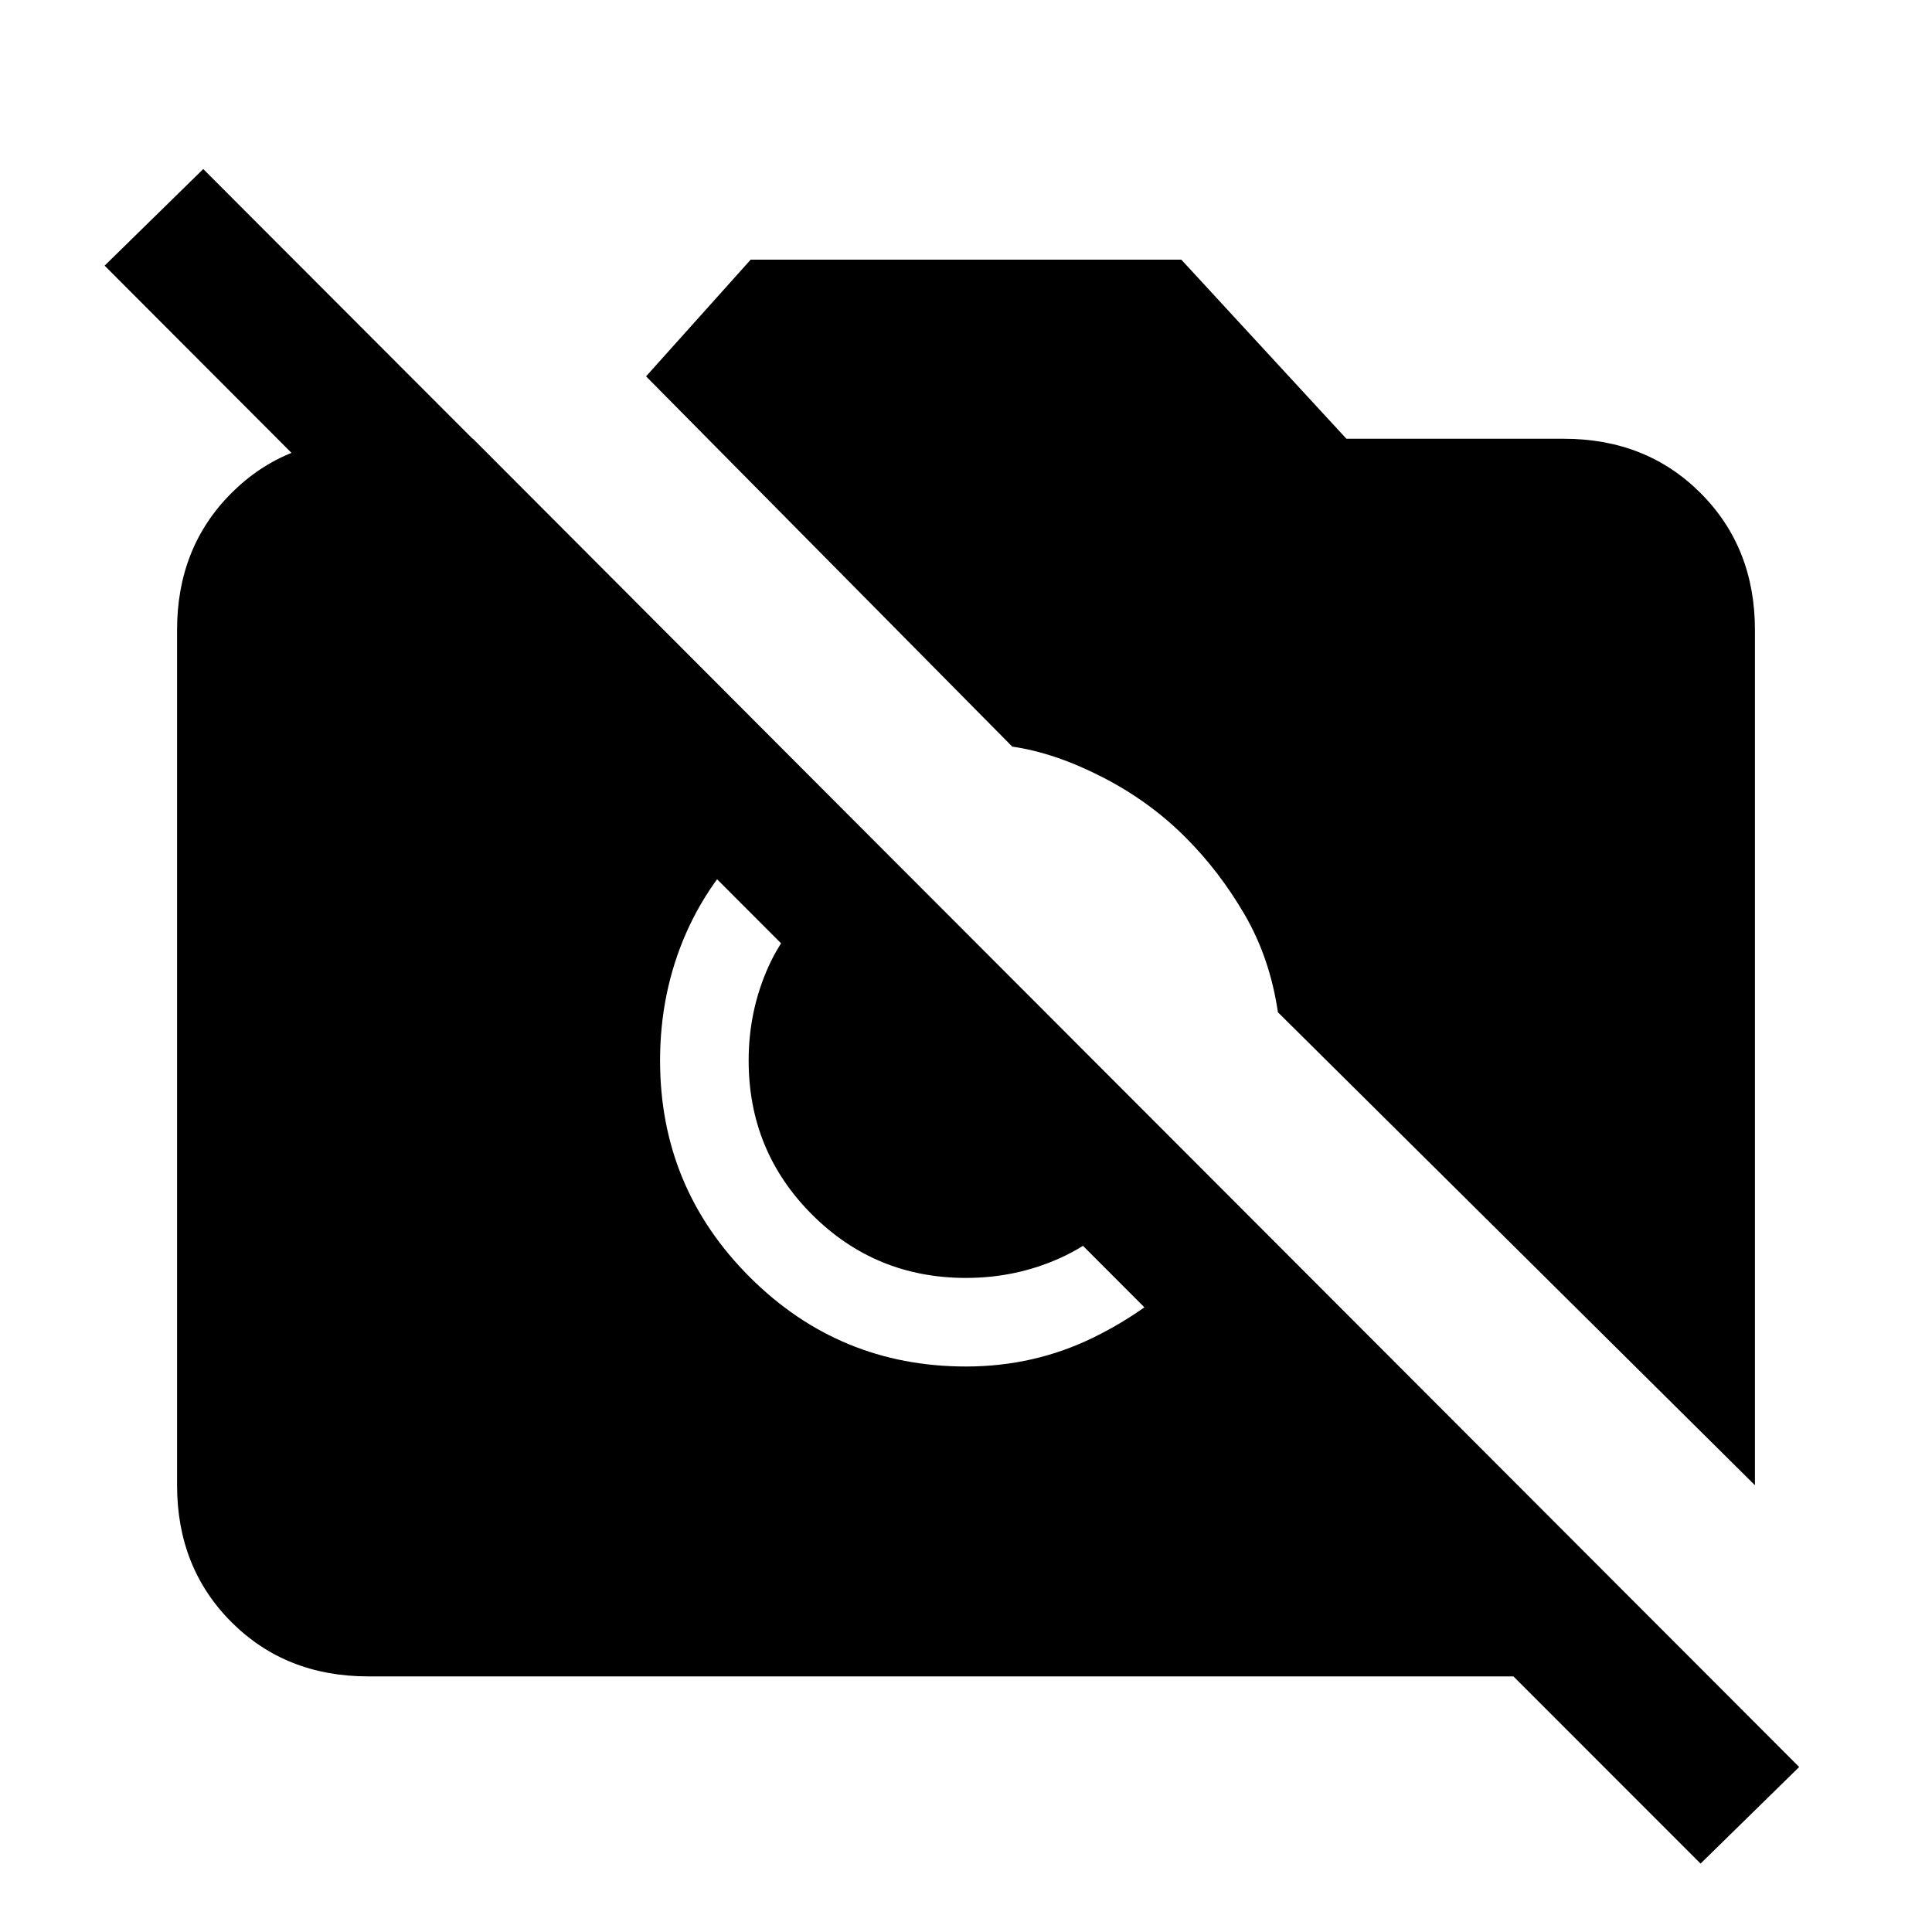 <svg xmlns="http://www.w3.org/2000/svg" height="20" width="20"><path d="m17.604 19.292-1.937-1.938H3.812q-.854 0-1.416-.562-.563-.563-.563-1.417V6.521q0-.854.563-1.417.562-.562 1.416-.562h1.084l9.583 9.604h-2.021L1.083 2.75l1.021-1 16.521 16.542Zm.563-3.917-4.938-4.896q-.083-.562-.344-1.01-.26-.448-.614-.802-.375-.375-.865-.625-.489-.25-.927-.313L6.688 3.896l1.083-1.208h4.458l1.709 1.854h2.25q.854 0 1.416.562.563.563.563 1.417ZM7.917 8.562q-.542.48-.813 1.094-.271.615-.271 1.323 0 1.313.927 2.24.928.927 2.24.927.708 0 1.323-.302t1.094-.802l-.688-.625q-.291.395-.75.604-.458.208-.979.208-.938 0-1.594-.656-.656-.656-.656-1.594 0-.521.208-.979.209-.458.625-.75Z"/></svg>